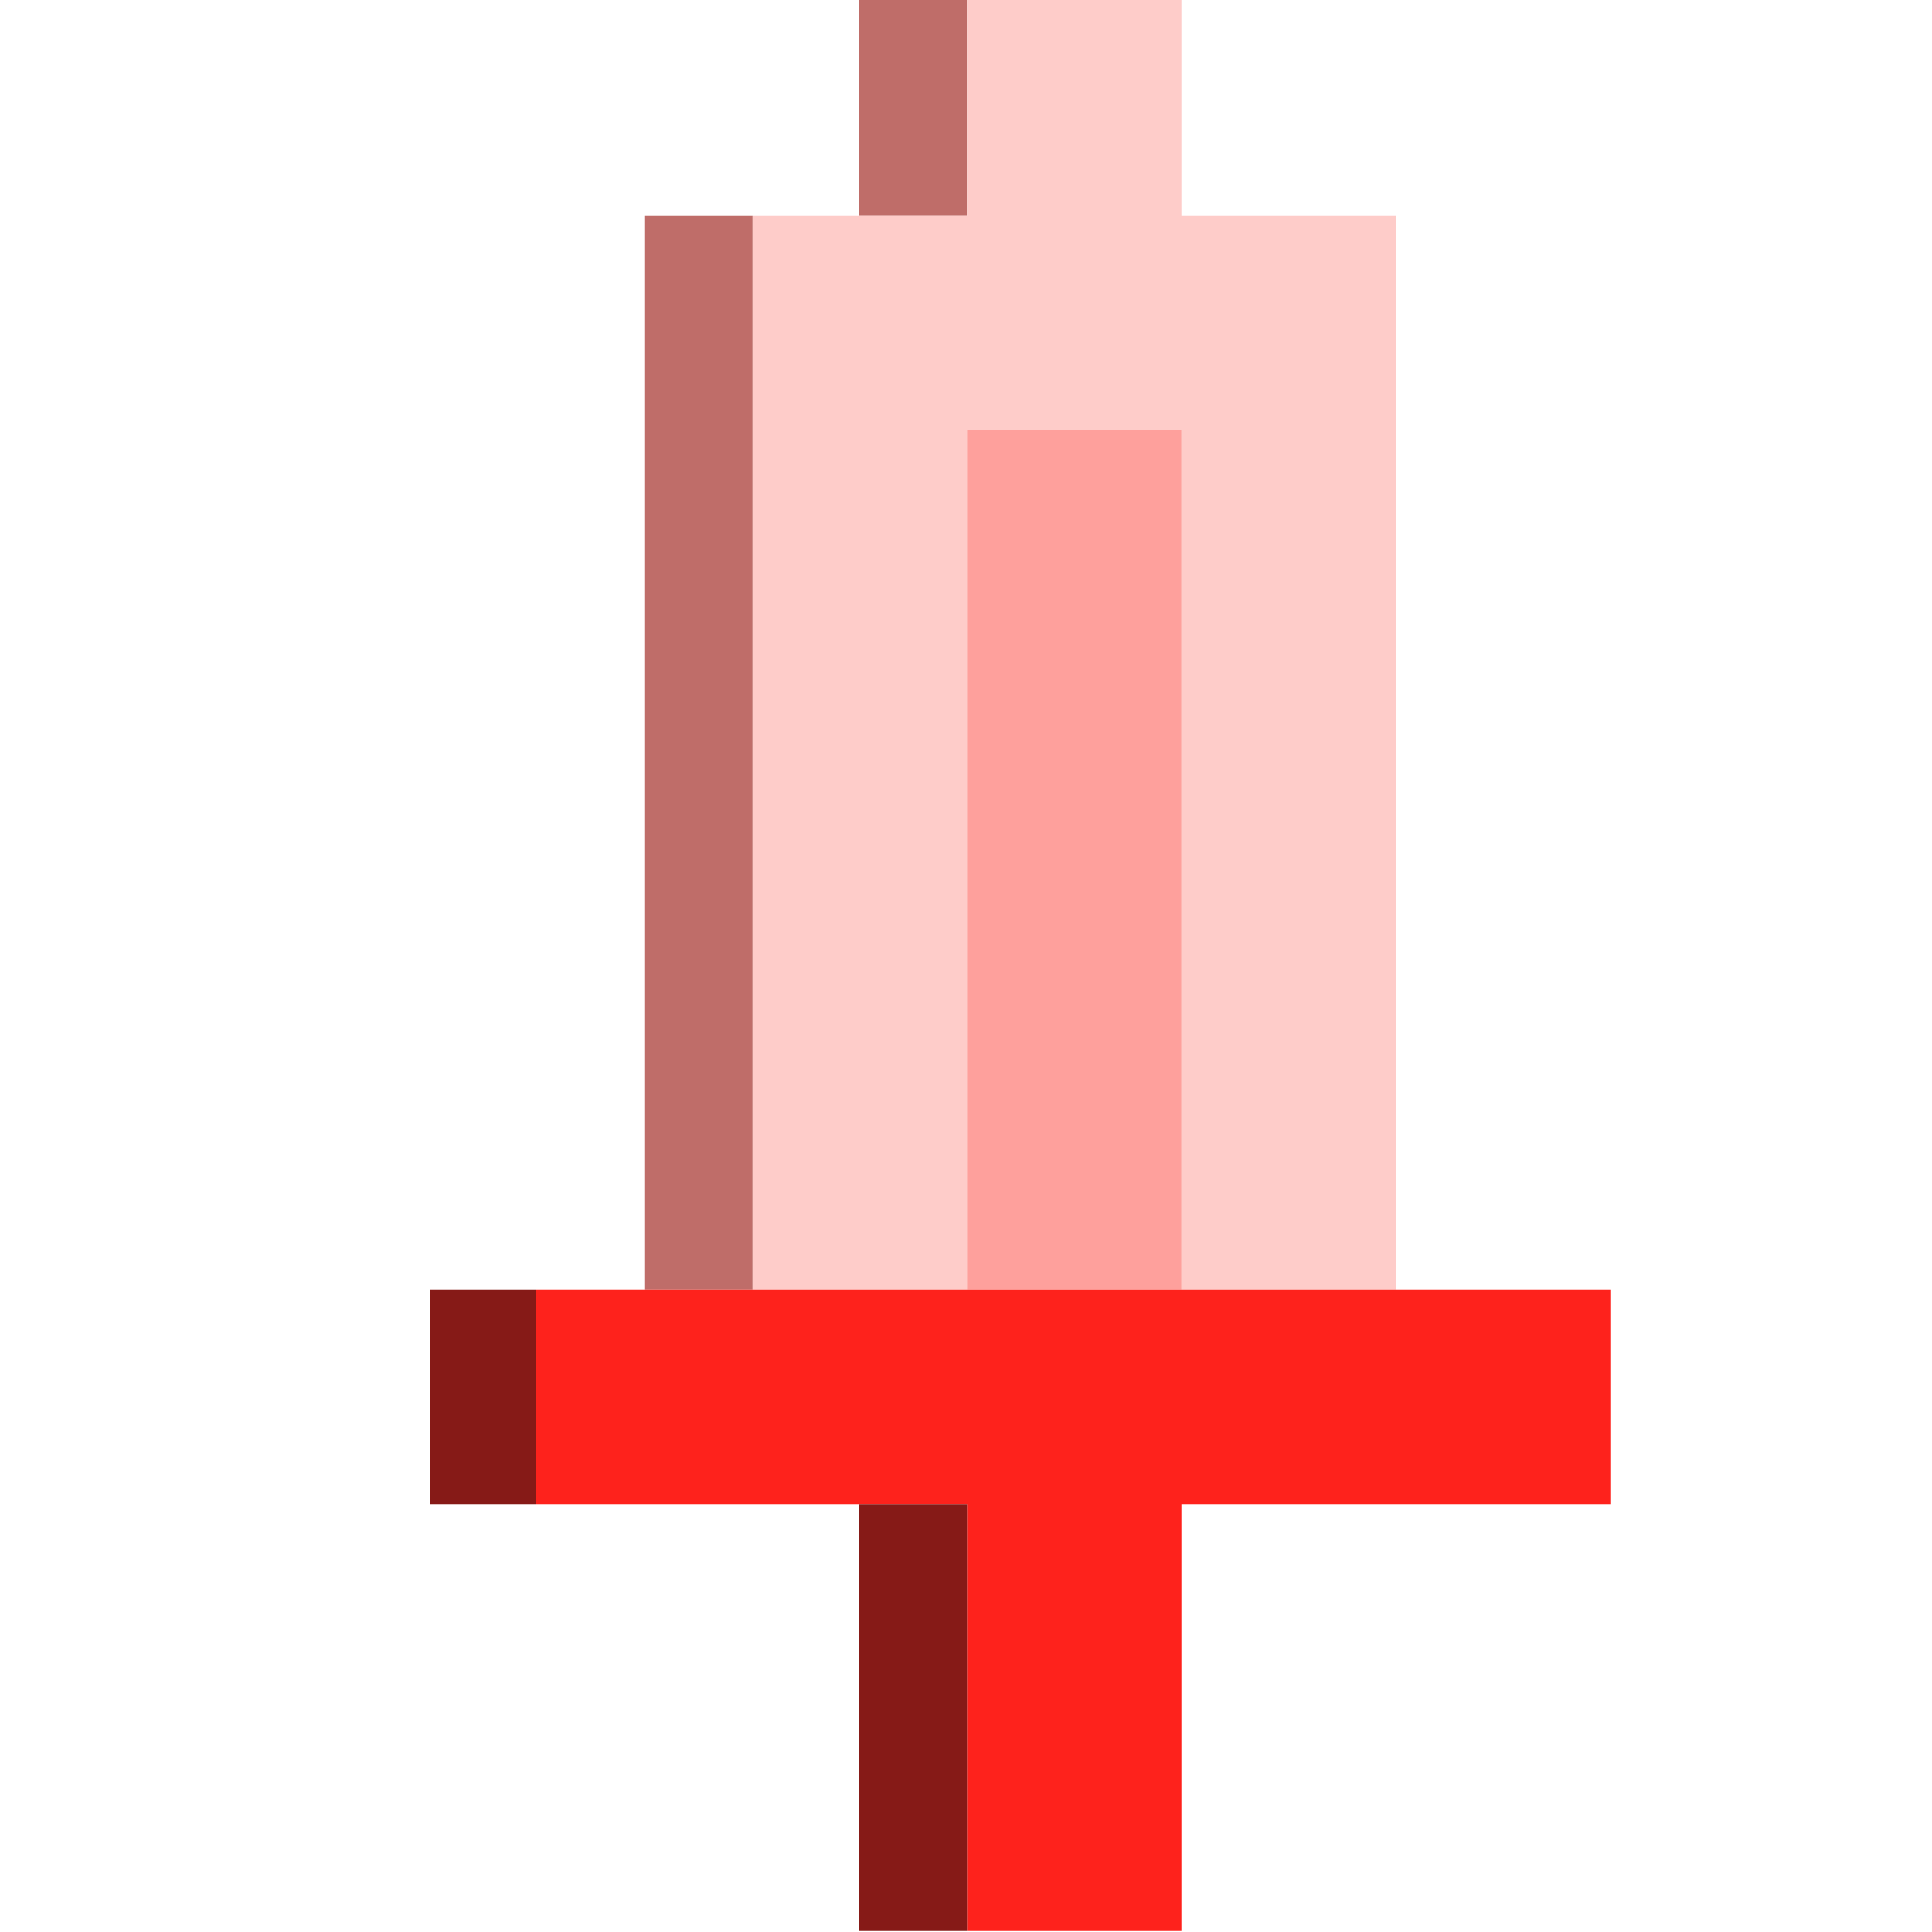 <?xml version="1.0" encoding="UTF-8"?>
<!DOCTYPE svg PUBLIC "-//W3C//DTD SVG 1.1//EN" "http://www.w3.org/Graphics/SVG/1.1/DTD/svg11.dtd">
<svg xmlns="http://www.w3.org/2000/svg" version="1.1" width="1000px" height="1000px" style="shape-rendering:geometricPrecision; text-rendering:geometricPrecision; image-rendering:optimizeQuality; fill-rule:evenodd; clip-rule:evenodd" xmlns:xlink="http://www.w3.org/1999/xlink">
<g><path style="opacity:1" fill="#bf6d69" d="M 444.5,-0.5 C 463.167,-0.5 481.833,-0.5 500.5,-0.5C 500.5,36.833 500.5,74.167 500.5,111.5C 481.833,111.5 463.167,111.5 444.5,111.5C 444.5,74.167 444.5,36.833 444.5,-0.5 Z"/></g>
<g><path style="opacity:1" fill="#feccc9" d="M 500.5,-0.5 C 537.5,-0.5 574.5,-0.5 611.5,-0.5C 611.5,36.833 611.5,74.167 611.5,111.5C 648.5,111.5 685.5,111.5 722.5,111.5C 722.5,296.833 722.5,482.167 722.5,667.5C 685.5,667.5 648.5,667.5 611.5,667.5C 611.5,519.167 611.5,370.833 611.5,222.5C 574.5,222.5 537.5,222.5 500.5,222.5C 500.5,370.833 500.5,519.167 500.5,667.5C 463.5,667.5 426.5,667.5 389.5,667.5C 389.5,482.167 389.5,296.833 389.5,111.5C 407.833,111.5 426.167,111.5 444.5,111.5C 463.167,111.5 481.833,111.5 500.5,111.5C 500.5,74.167 500.5,36.833 500.5,-0.5 Z"/></g>
<g><path style="opacity:1" fill="#bf6d69" d="M 389.5,111.5 C 389.5,296.833 389.5,482.167 389.5,667.5C 370.833,667.5 352.167,667.5 333.5,667.5C 333.5,482.167 333.5,296.833 333.5,111.5C 352.167,111.5 370.833,111.5 389.5,111.5 Z"/></g>
<g><path style="opacity:1" fill="#fea09c" d="M 611.5,667.5 C 574.5,667.5 537.5,667.5 500.5,667.5C 500.5,519.167 500.5,370.833 500.5,222.5C 537.5,222.5 574.5,222.5 611.5,222.5C 611.5,370.833 611.5,519.167 611.5,667.5 Z"/></g>
<g><path style="opacity:1" fill="#861a17" d="M 277.5,667.5 C 277.5,704.5 277.5,741.5 277.5,778.5C 259.167,778.5 240.833,778.5 222.5,778.5C 222.5,741.5 222.5,704.5 222.5,667.5C 240.833,667.5 259.167,667.5 277.5,667.5 Z"/></g>
<g><path style="opacity:1" fill="#fe221c" d="M 277.5,667.5 C 296.167,667.5 314.833,667.5 333.5,667.5C 352.167,667.5 370.833,667.5 389.5,667.5C 426.5,667.5 463.5,667.5 500.5,667.5C 537.5,667.5 574.5,667.5 611.5,667.5C 648.5,667.5 685.5,667.5 722.5,667.5C 759.5,667.5 796.5,667.5 833.5,667.5C 833.5,704.5 833.5,741.5 833.5,778.5C 759.5,778.5 685.5,778.5 611.5,778.5C 611.5,852.167 611.5,925.833 611.5,999.5C 574.5,999.5 537.5,999.5 500.5,999.5C 500.5,925.833 500.5,852.167 500.5,778.5C 481.833,778.5 463.167,778.5 444.5,778.5C 388.833,778.5 333.167,778.5 277.5,778.5C 277.5,741.5 277.5,704.5 277.5,667.5 Z"/></g>
<g><path style="opacity:1" fill="#861a17" d="M 444.5,778.5 C 463.167,778.5 481.833,778.5 500.5,778.5C 500.5,852.167 500.5,925.833 500.5,999.5C 481.833,999.5 463.167,999.5 444.5,999.5C 444.5,925.833 444.5,852.167 444.5,778.5 Z"/></g>
</svg>
